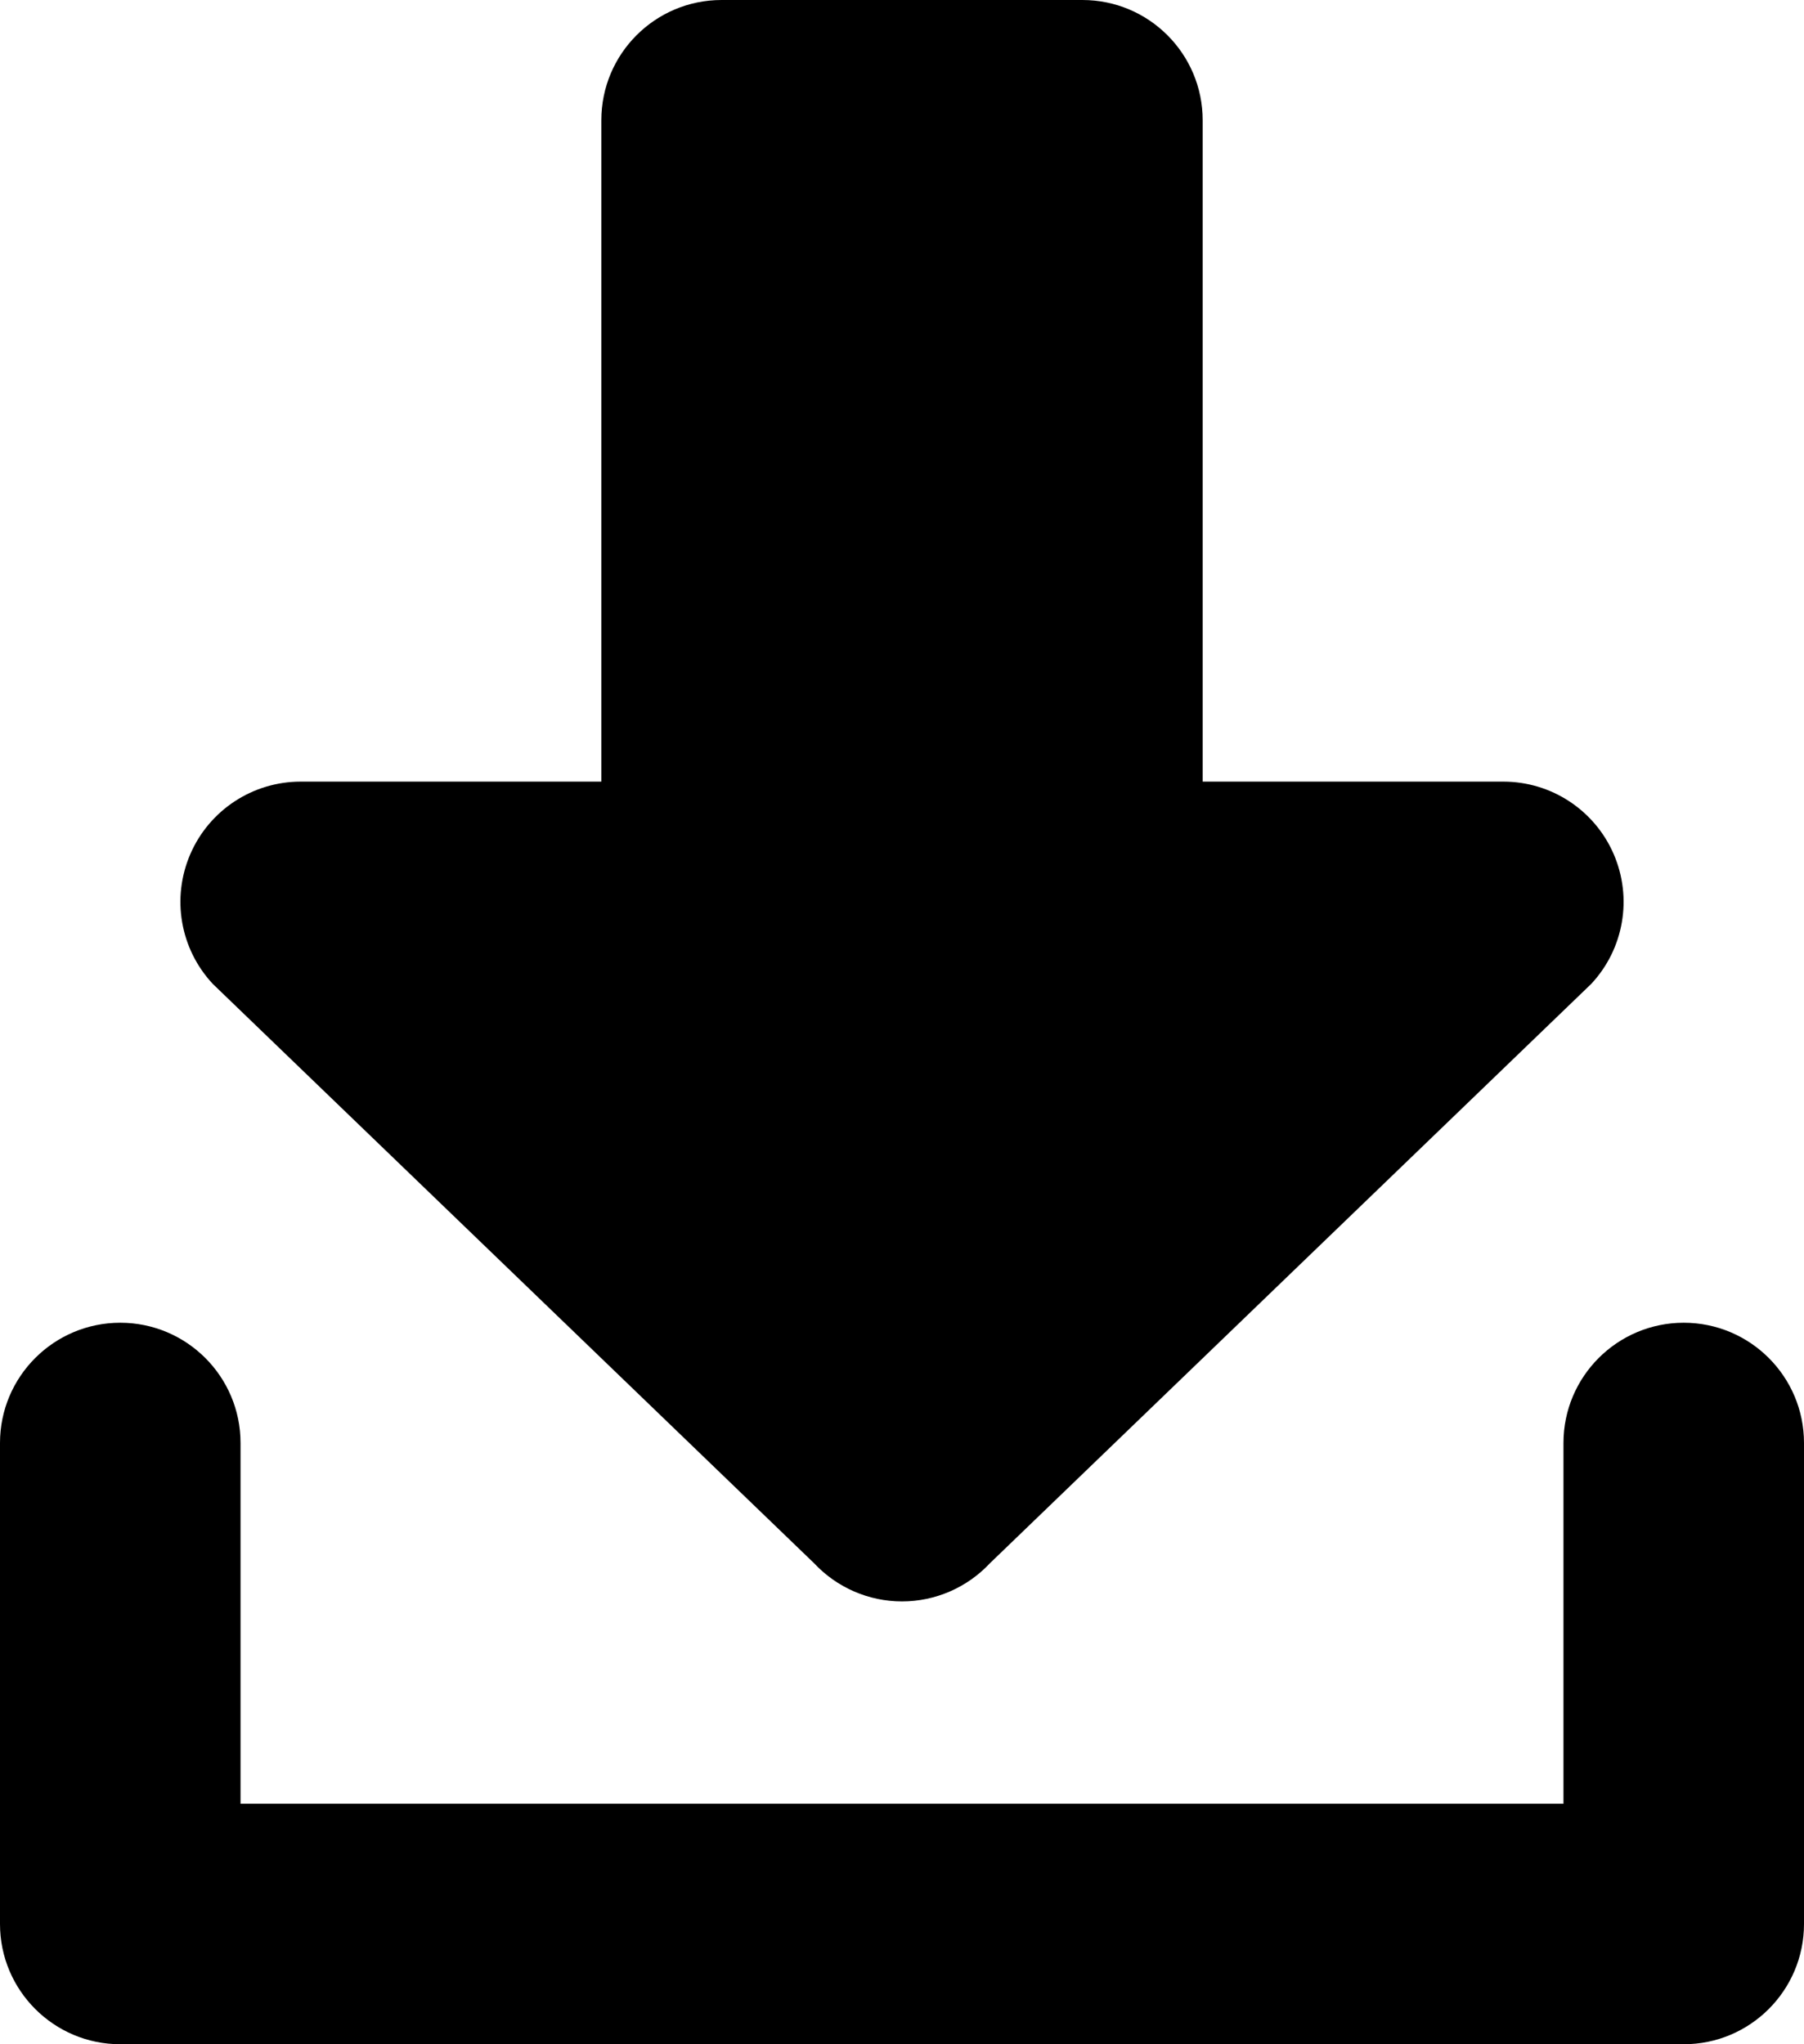 <?xml version="1.0" encoding="UTF-8"?>
<!DOCTYPE svg PUBLIC "-//W3C//DTD SVG 1.1//EN" "http://www.w3.org/Graphics/SVG/1.1/DTD/svg11.dtd">
<svg version="1.1" xmlns="http://www.w3.org/2000/svg" xmlns:xlink="http://www.w3.org/1999/xlink" width="100%" height="100%" viewBox="0, 0, 838.235, 950">
  <g id="Export" transform="translate(-92.882, -37)">
    <g>
      <path d="M471.152,763.47 C481.714,774.759 496.495,781.213 512.002,781.213 C527.51,781.213 542.29,774.759 552.852,763.47 L832.264,494.229 C847.464,477.94 851.515,454.246 842.658,433.848 C833.801,413.451 813.683,400.235 791.414,400.235 L651.708,400.235 L651.708,92.882 C651.708,62.007 626.673,37 595.826,37 L428.179,37 C397.304,37 372.296,62.007 372.296,92.882 L372.296,400.235 L232.59,400.235 C210.321,400.235 190.204,413.451 181.346,433.848 C172.489,454.246 176.54,477.94 191.74,494.229 z" fill="#000000"/>
      <path d="M875.235,651.706 C844.388,651.706 819.353,676.741 819.353,707.588 L819.353,875.235 L204.647,875.235 L204.647,707.588 C204.647,676.741 179.612,651.706 148.765,651.706 C117.918,651.706 92.882,676.741 92.882,707.588 L92.882,931.118 C92.882,961.965 117.918,987 148.765,987 L875.235,987 C906.082,987 931.118,961.965 931.118,931.118 L931.118,707.588 C931.118,676.741 906.082,651.706 875.235,651.706" fill="#000000"/>
    </g>
  </g>
</svg>
